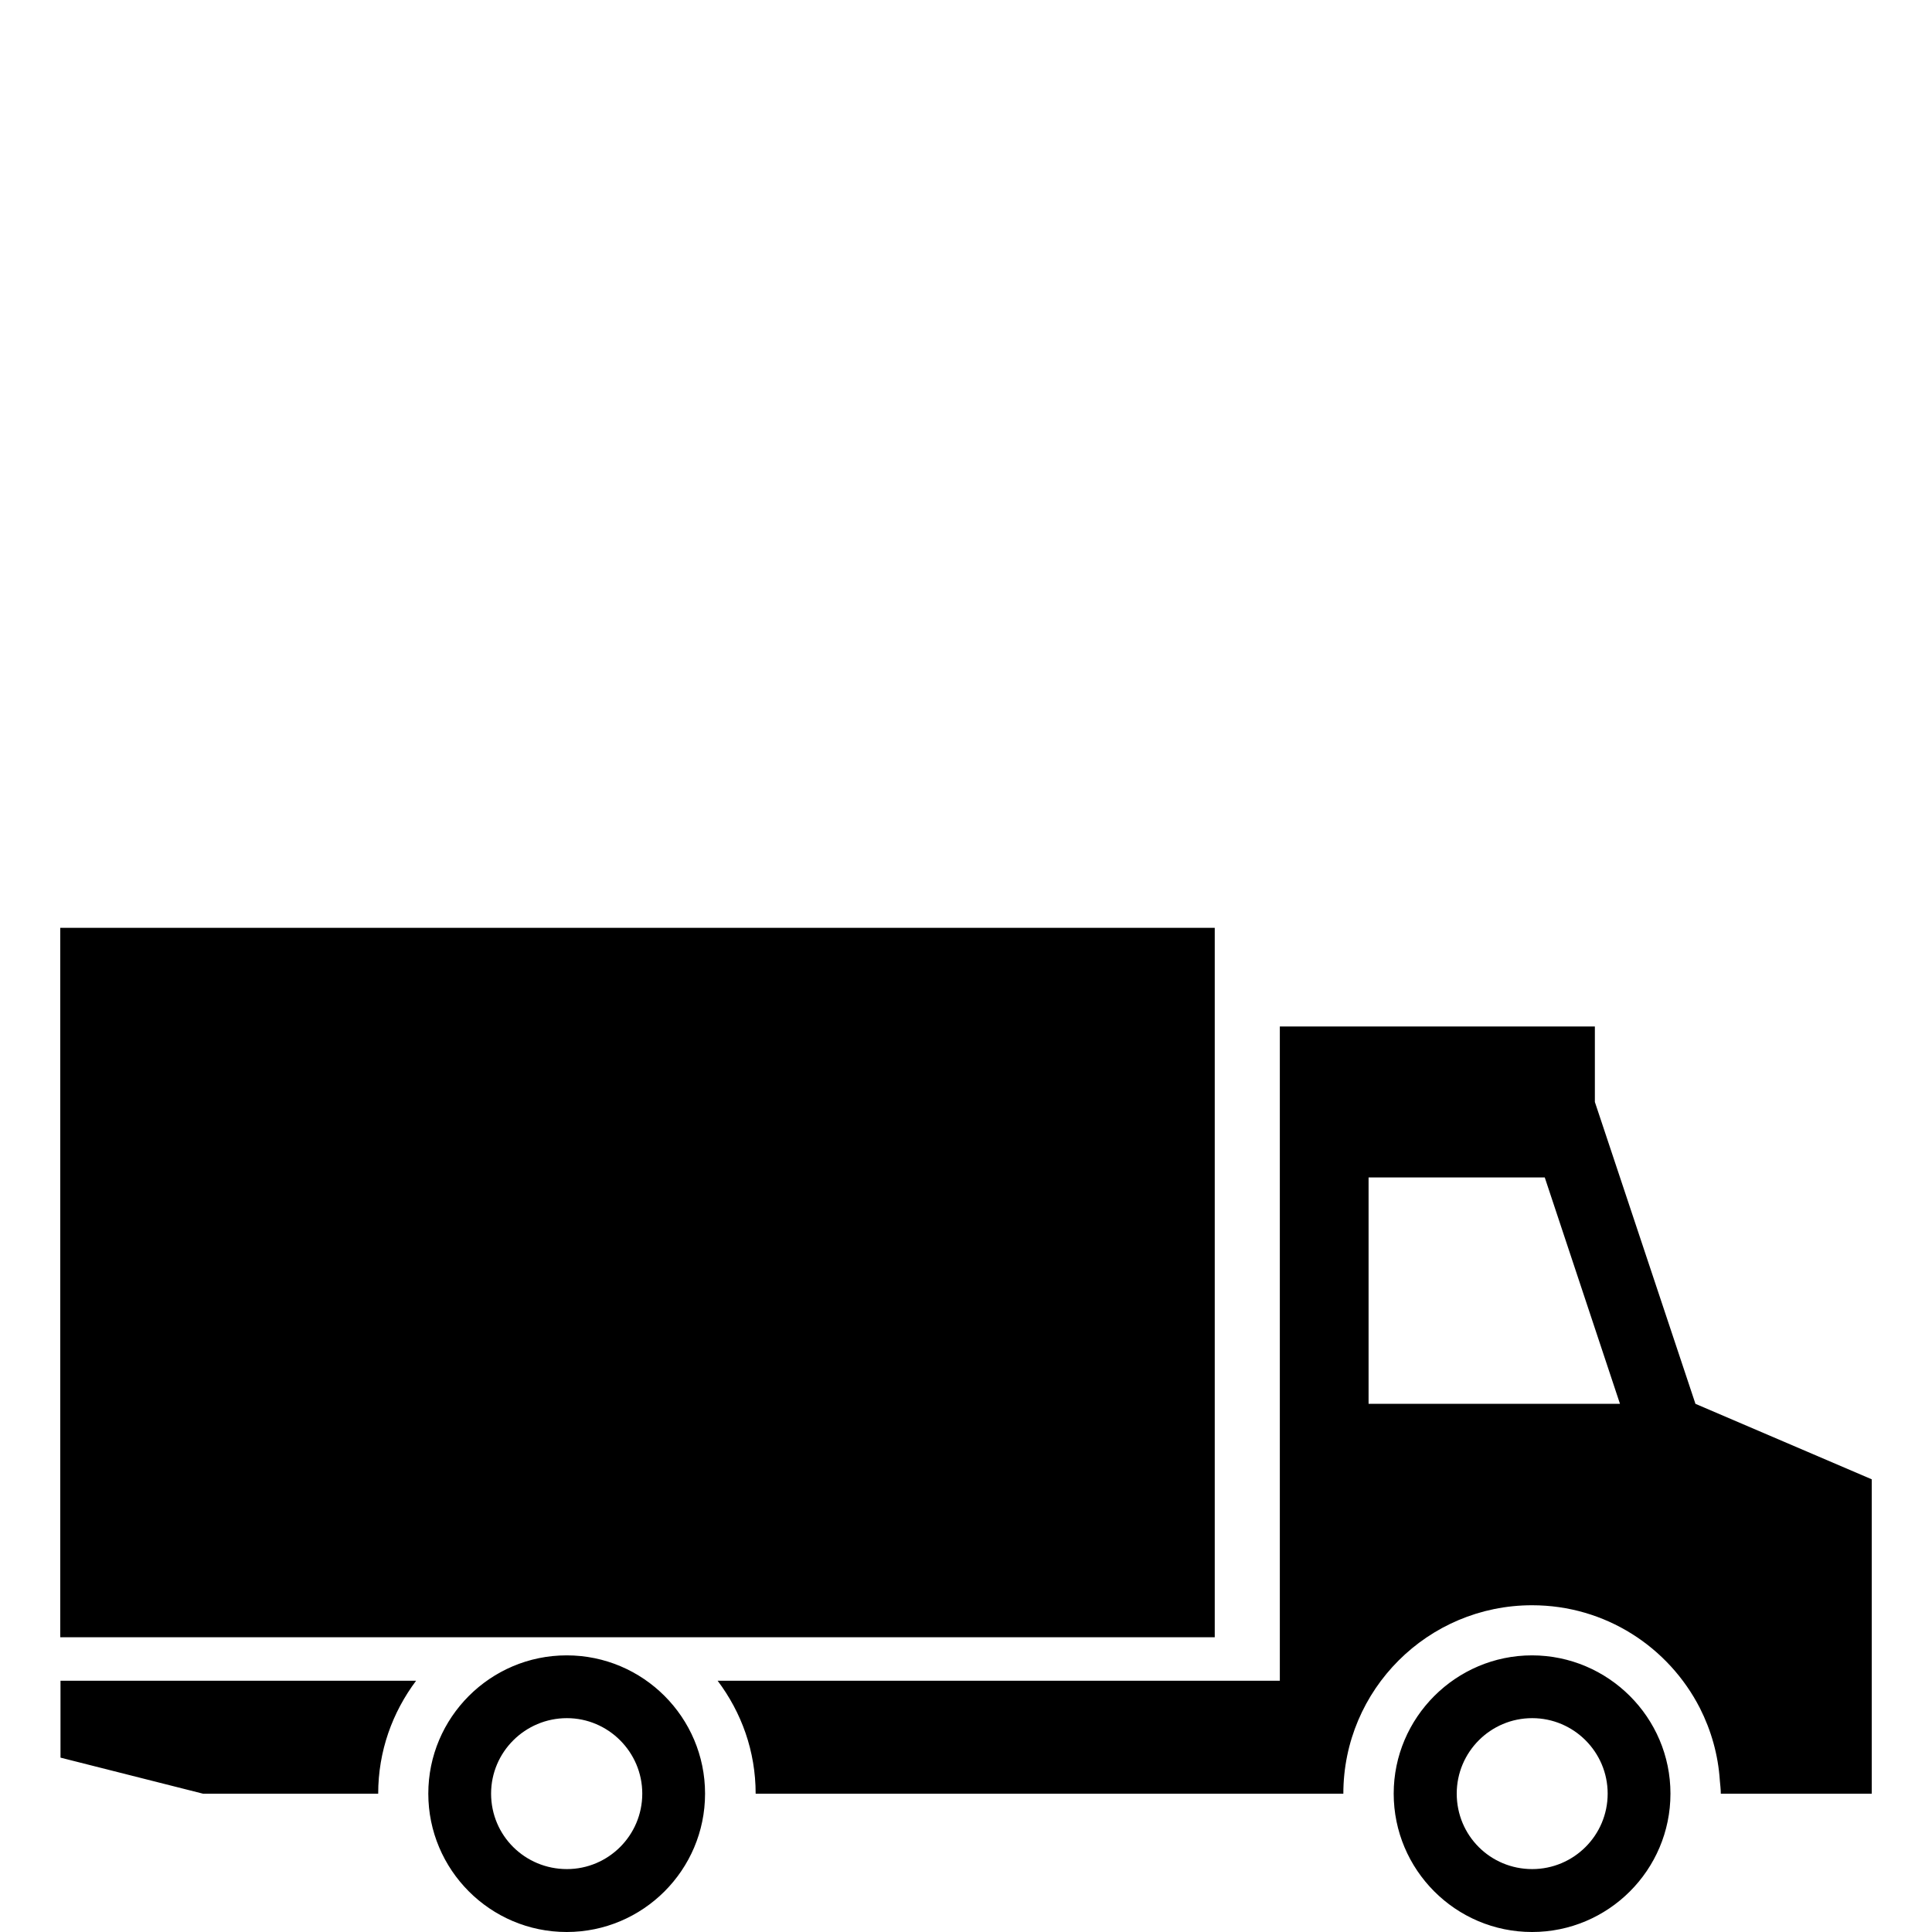 <svg width="96" xmlns="http://www.w3.org/2000/svg" height="96" viewBox="0 0 96 96" xmlns:xlink="http://www.w3.org/1999/xlink">
<path d="m3.006,83.514h17.67c-1.176,1.572-1.884,3.492-1.884,5.616h-8.694l-7.092-1.794v-3.822zm90-10.008v15.624h-7.5c0-.222-.03-.444-.048-.654-.084-1.284-.432-2.496-.99-3.6-1.554-3.036-4.698-5.112-8.34-5.112-5.178,0-9.378,4.194-9.378,9.366h-29.202c0-2.124-.708-4.044-1.89-5.616h27.936v-32.508h15.654v3.75l4.998,15 8.76,3.75zm-12.51-3.75l-3.738-11.25h-8.754v11.25h12.492zm-45.462,19.368c0,3.798-3.09,6.876-6.876,6.876-3.804,0-6.876-3.096-6.876-6.876s3.078-6.87 6.876-6.87 6.876,3.084 6.876,6.87zm-3.12,0c0-2.064-1.686-3.75-3.744-3.75-2.082,0-3.768,1.686-3.768,3.75 0,2.088 1.686,3.75 3.768,3.75 2.058,0 3.744-1.674 3.744-3.75zm51.09,0c0,3.798-3.09,6.876-6.876,6.876-3.804,0-6.876-3.096-6.876-6.876s3.09-6.87 6.876-6.87c3.786,.006 6.876,3.084 6.876,6.87zm-3.12,0c0-2.064-1.68-3.75-3.75-3.75-2.076,0-3.75,1.686-3.75,3.75 0,2.088 1.674,3.75 3.75,3.75 2.064,0 3.75-1.674 3.75-3.75zm-19.524-43.02h-57.366v35.25h57.366v-35.25z"/>
</svg>
